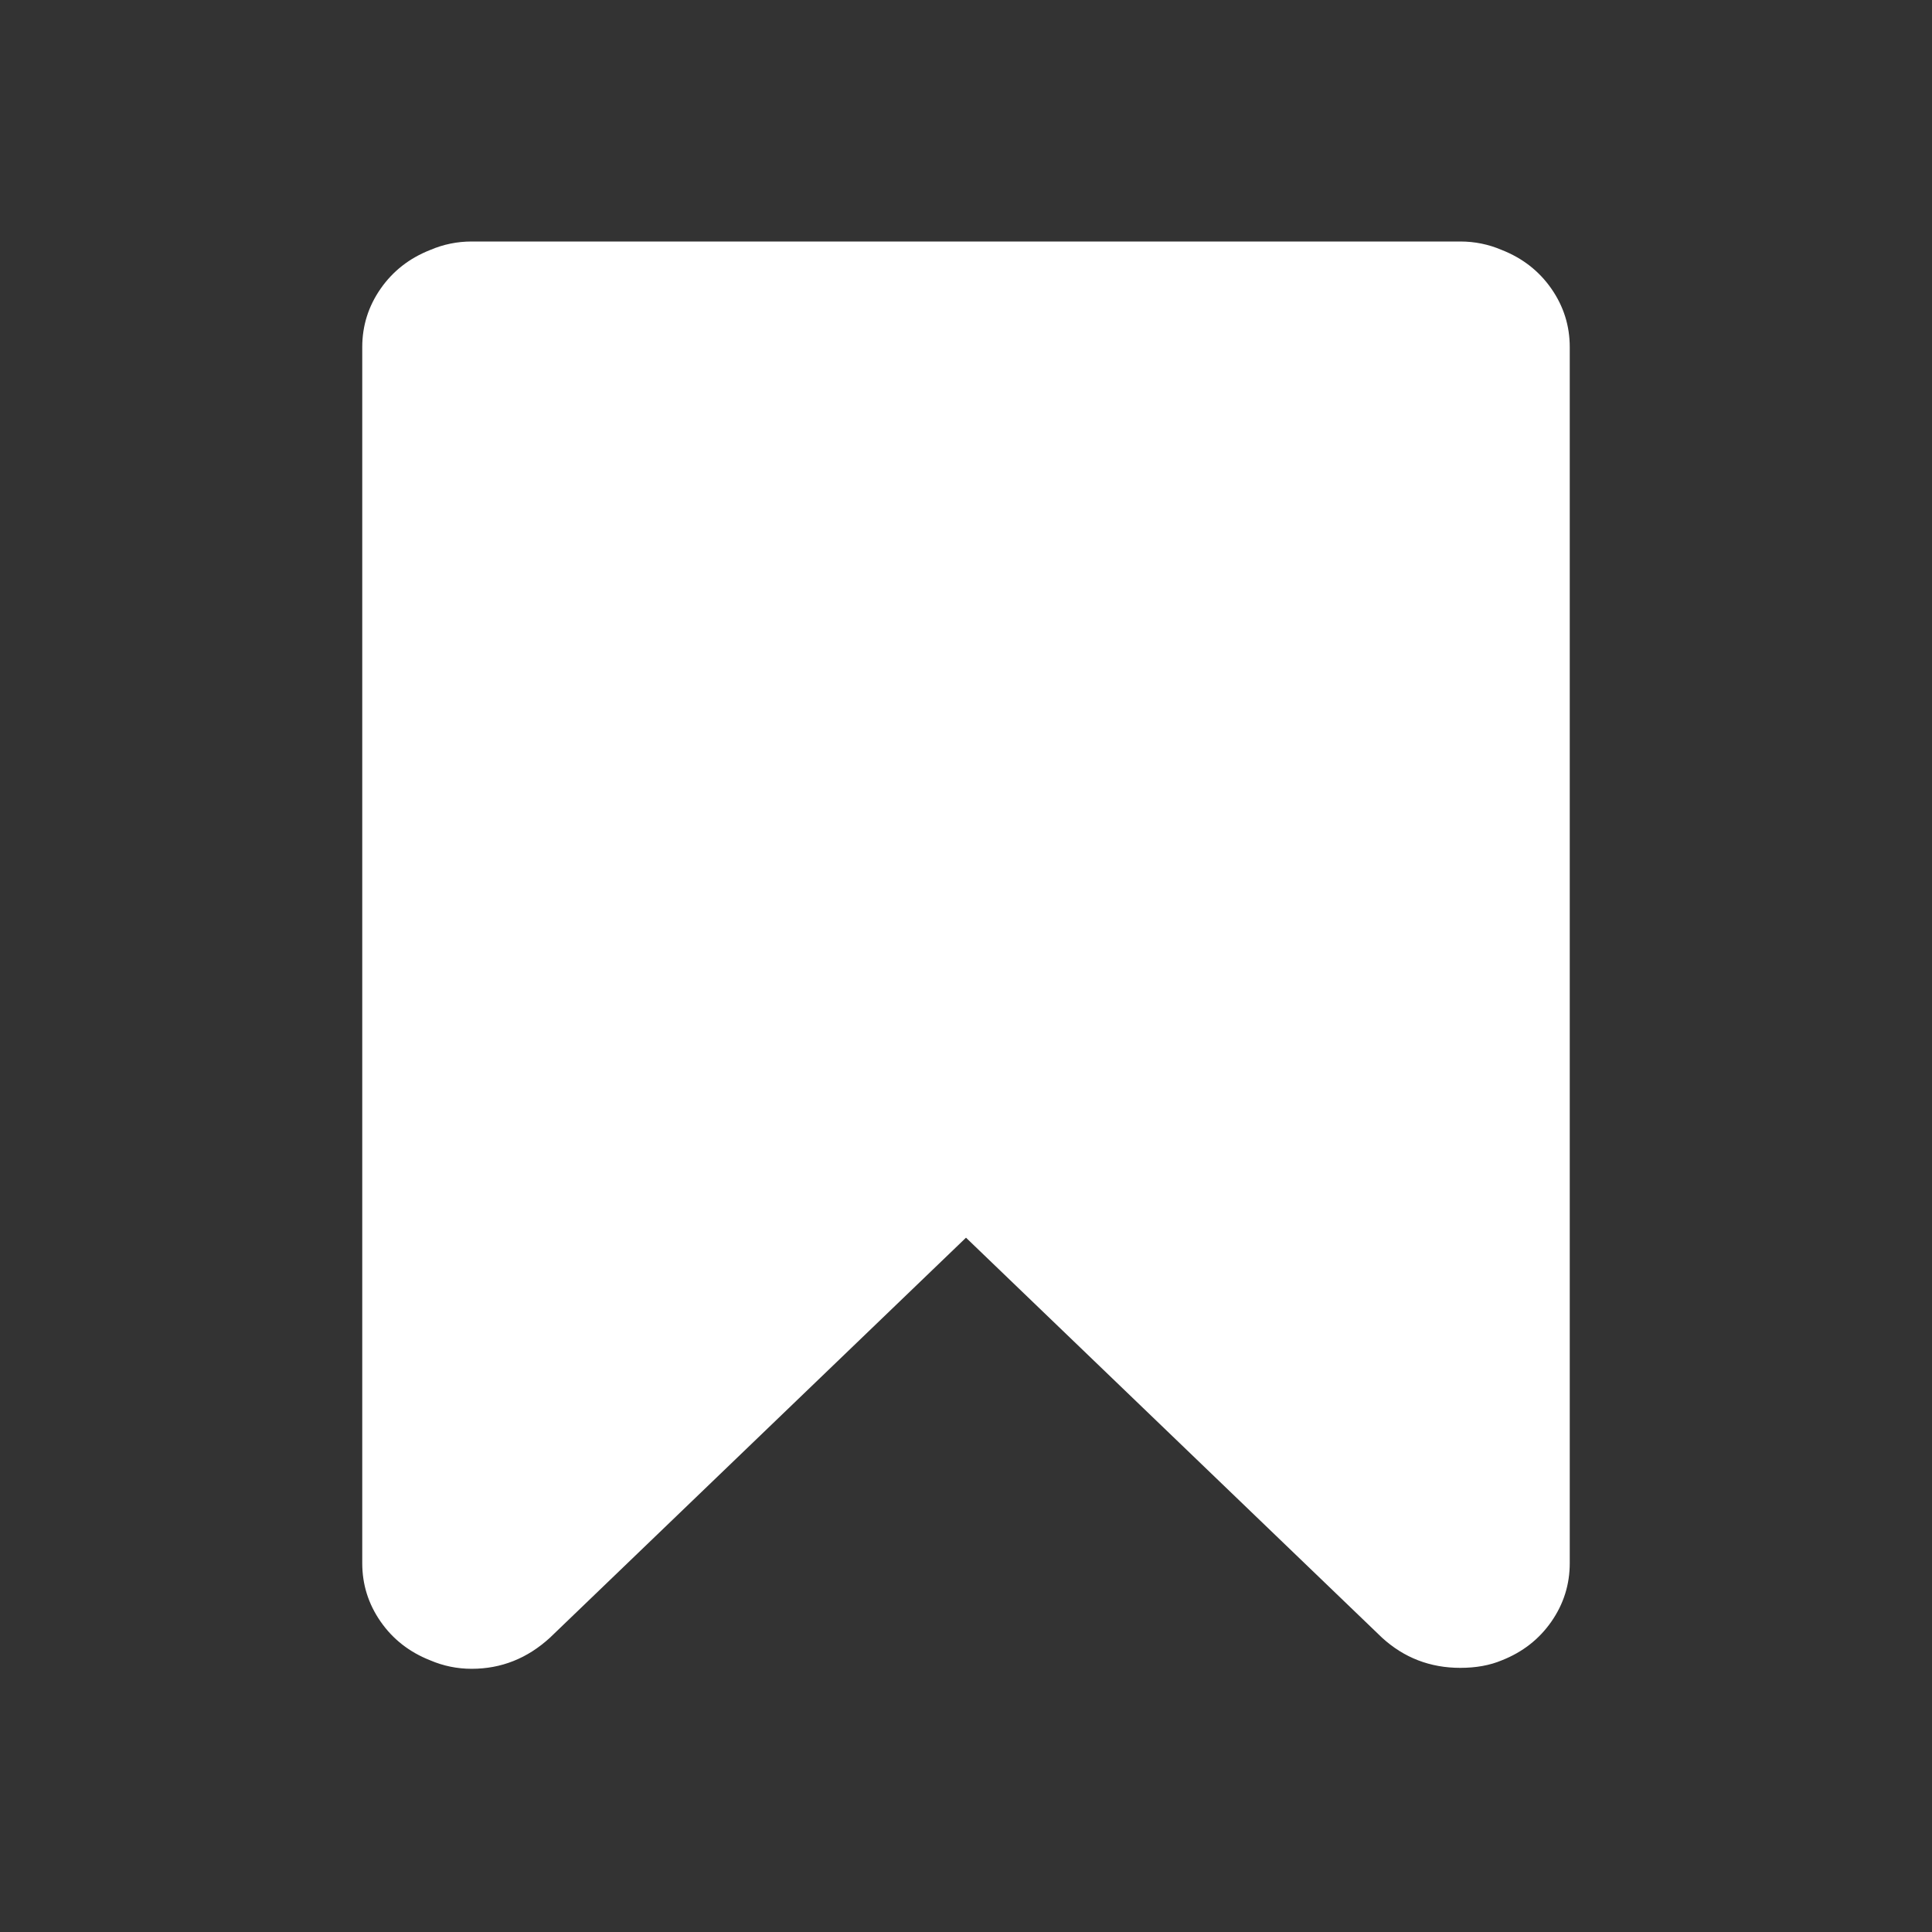 <?xml version="1.0" encoding="UTF-8"?>
<svg xmlns="http://www.w3.org/2000/svg" xmlns:xlink="http://www.w3.org/1999/xlink" width="2048" height="2048" viewBox="0 0 2048 2048" version="1.1">
<rect x="0" y="0" width="2048" height="2048" fill="#333333" stroke="none"/>
<g>
<path d="M 1548 256 C 1563.332 256 1578 259 1592 265 C 1614 273.668 1631.5 287.332 1644.5 306 C 1657.5 324.668 1664 345.332 1664 368 L 1664 1657 C 1664 1679.668 1657.5 1700.332 1644.5 1719 C 1631.5 1737.668 1614 1751.332 1592 1760 C 1579.332 1765.332 1564.668 1768 1548 1768 C 1516 1768 1488.332 1757.332 1465 1736 L 1024 1312 L 583 1736 C 559 1758 531.332 1769 500 1769 C 484.668 1769 470 1766 456 1760 C 434 1751.332 416.5 1737.668 403.5 1719 C 390.5 1700.332 384 1679.668 384 1657 L 384 368 C 384 345.332 390.5 324.668 403.5 306 C 416.5 287.332 434 273.668 456 265 C 470 259 484.668 256 500 256 Z M 1548 256 " fill="white" />
</g>
</svg>
